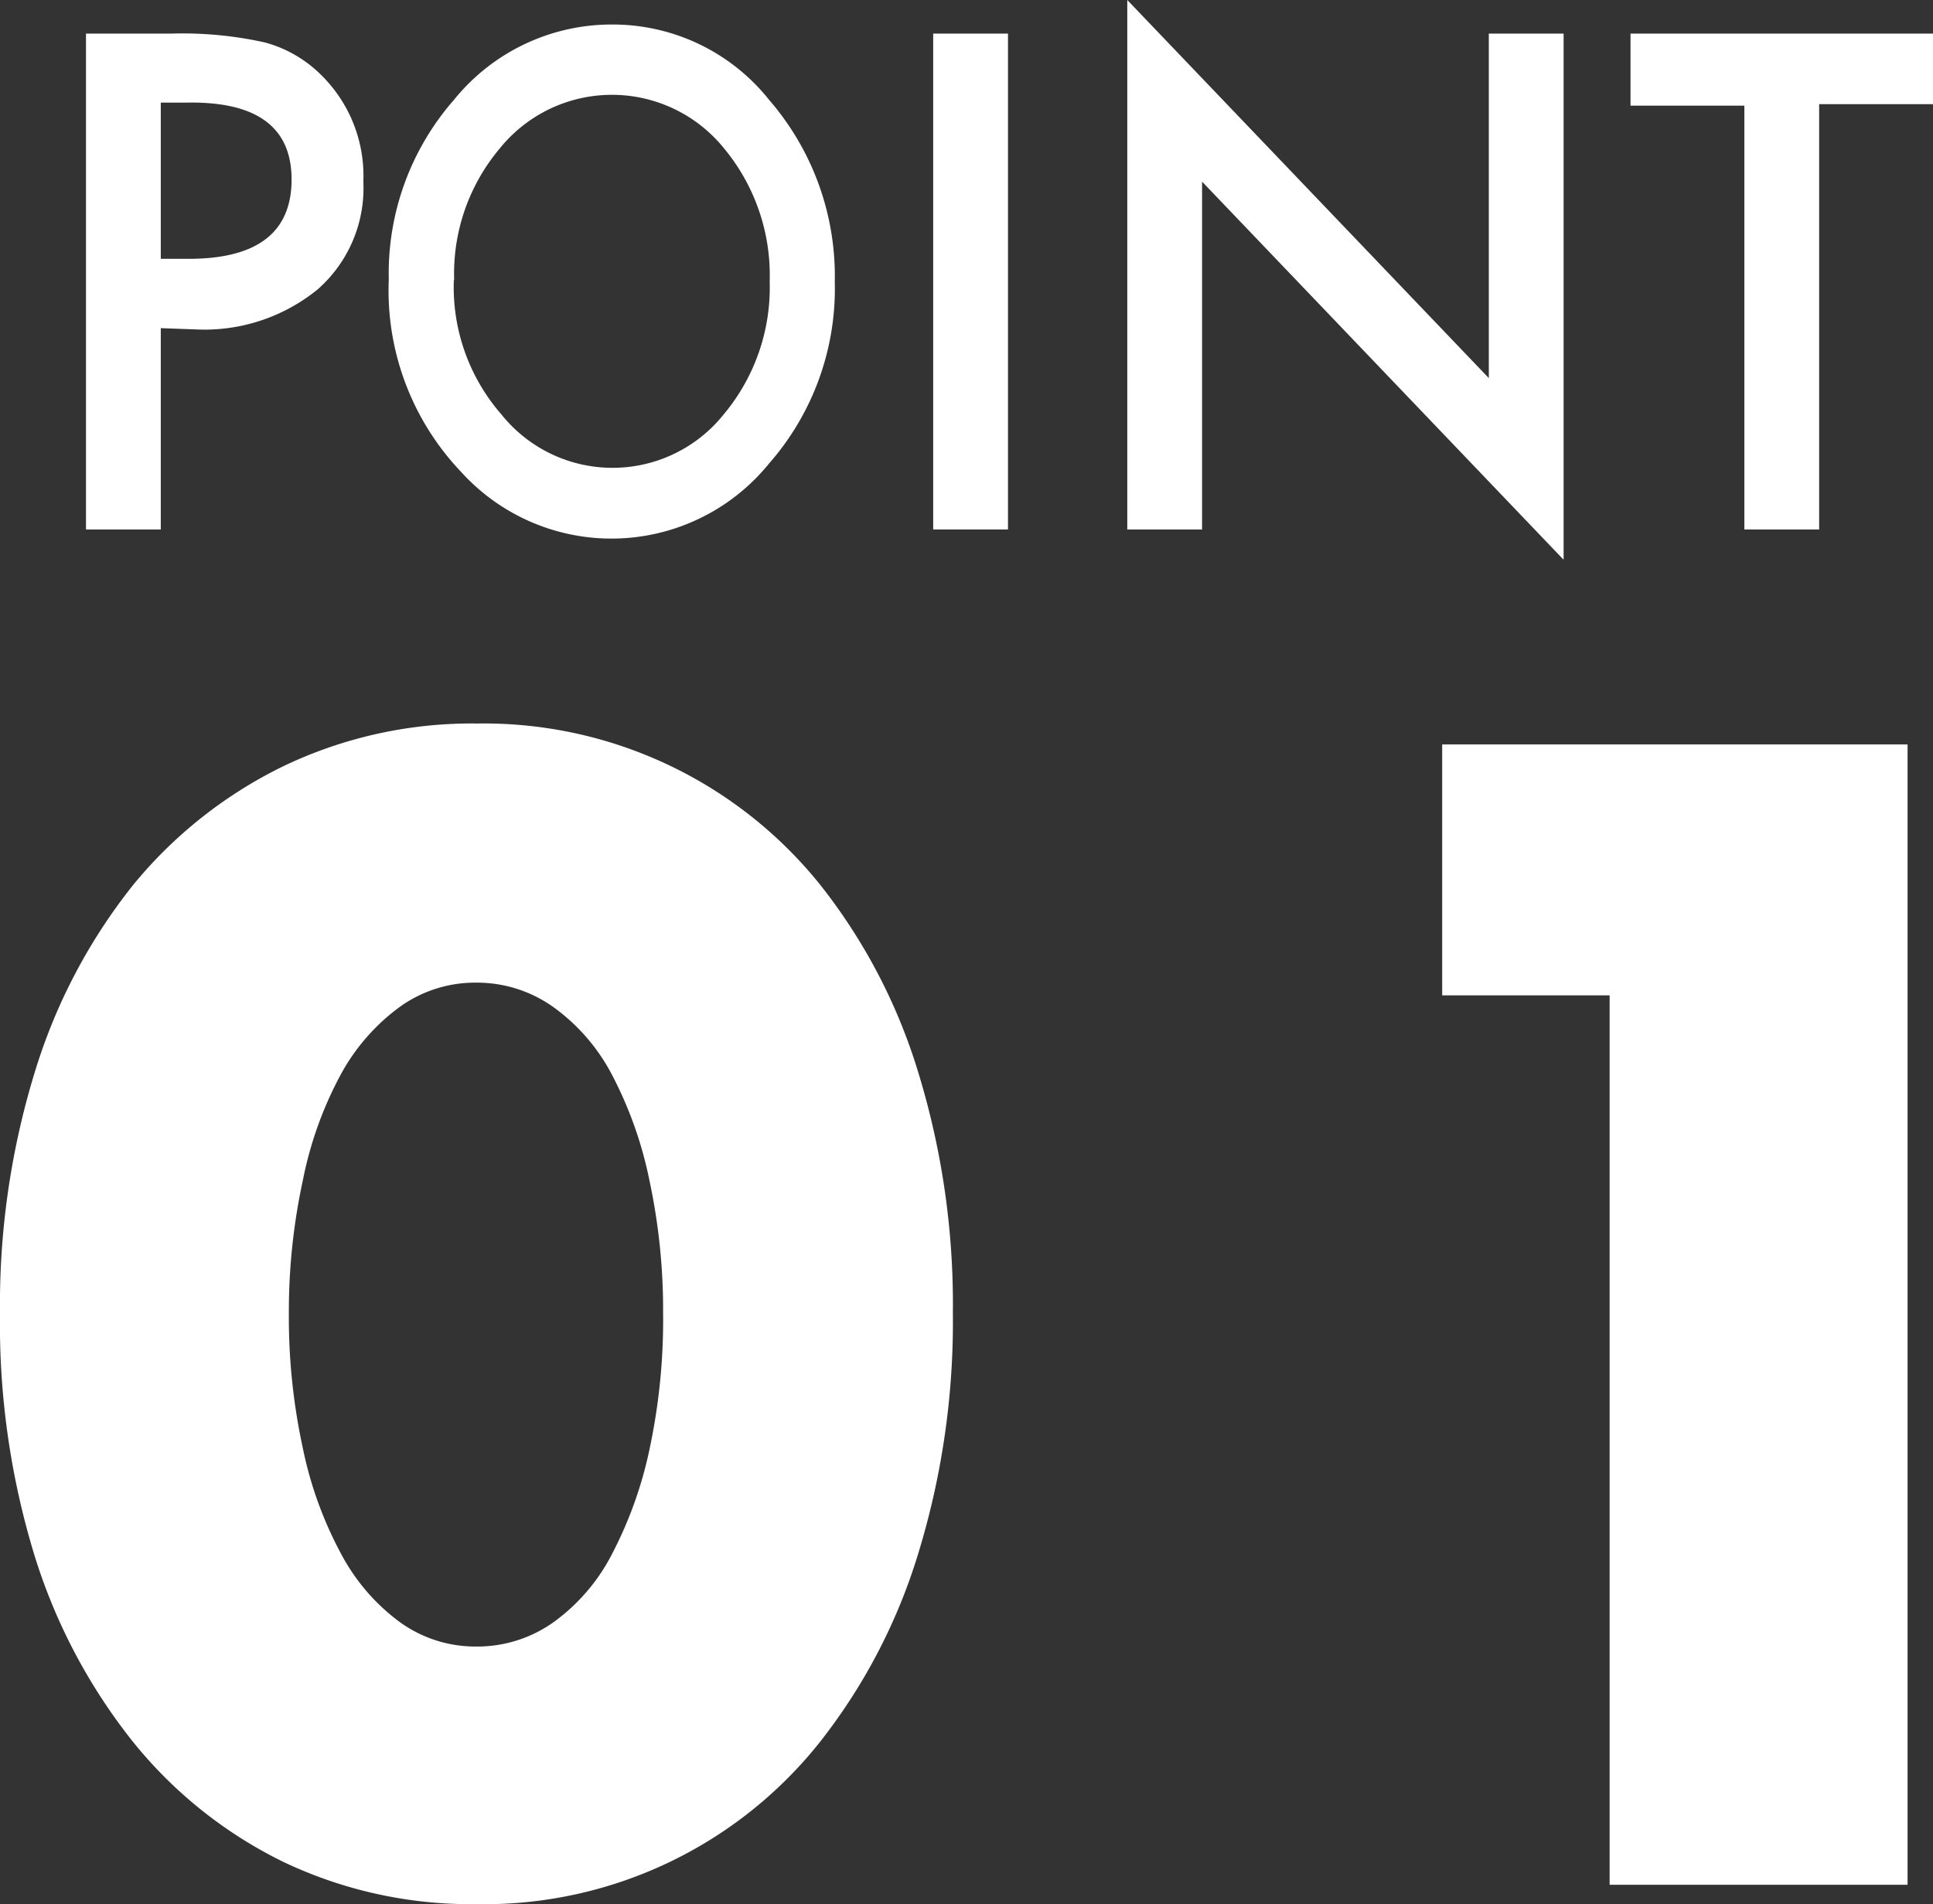 <svg id="レイヤー_1" data-name="レイヤー 1" xmlns="http://www.w3.org/2000/svg" viewBox="0 0 63.84 62.9"><rect x="0" y="0" width="63.84" height="62.9" fill="#333333" stroke="none"/><defs><style>.cls-1{fill:#fff;}</style></defs><path class="cls-1" d="M0,43.38a26.13,26.13,0,0,1,1.16-8A18.6,18.6,0,0,1,4.4,29.23a14.77,14.77,0,0,1,5-3.94,14.41,14.41,0,0,1,6.37-1.39,14.24,14.24,0,0,1,11.32,5.33,18.75,18.75,0,0,1,3.22,6.14,26.13,26.13,0,0,1,1.16,8,26.11,26.11,0,0,1-1.16,8,19,19,0,0,1-3.22,6.16A14.15,14.15,0,0,1,15.74,62.9a14.41,14.41,0,0,1-6.37-1.39,14.61,14.61,0,0,1-5-4,18.8,18.8,0,0,1-3.24-6.16A26.11,26.11,0,0,1,0,43.38Zm9.54,0A20.38,20.38,0,0,0,10,47.83a12.73,12.73,0,0,0,1.25,3.47,6.69,6.69,0,0,0,1.95,2.28,4.26,4.26,0,0,0,2.55.81,4.34,4.34,0,0,0,2.54-.81,6.36,6.36,0,0,0,1.94-2.28,13.43,13.43,0,0,0,1.23-3.47,20.4,20.4,0,0,0,.44-4.45A20.47,20.47,0,0,0,21.45,39a13.11,13.11,0,0,0-1.23-3.48,6.42,6.42,0,0,0-1.94-2.25,4.34,4.34,0,0,0-2.54-.81,4.26,4.26,0,0,0-2.55.81,6.77,6.77,0,0,0-1.95,2.25A12.44,12.44,0,0,0,10,39,20.45,20.45,0,0,0,9.54,43.38Z"/><path class="cls-1" d="M53.16,32.88H47.63V24.59H63V62.26H53.16Z"/><path class="cls-1" d="M5.31,10.84v6.65H2.84V1.11h2.8a12.58,12.58,0,0,1,3.1.29,4.17,4.17,0,0,1,1.87,1.08A4.67,4.67,0,0,1,12,6a4.45,4.45,0,0,1-1.51,3.56,5.92,5.92,0,0,1-4.06,1.32Zm0-2.29h.92q3.4,0,3.4-2.62T6.12,3.39H5.31Z"/><path class="cls-1" d="M12.84,9.23A8.7,8.7,0,0,1,15,3.29,6.69,6.69,0,0,1,20.24.81a6.6,6.6,0,0,1,5.17,2.5,8.89,8.89,0,0,1,2.16,6,8.76,8.76,0,0,1-2.17,6,6.7,6.7,0,0,1-10.17.28A8.69,8.69,0,0,1,12.84,9.23Zm2.15,0a6.39,6.39,0,0,0,1.57,4.46,4.7,4.7,0,0,0,7.34,0A6.53,6.53,0,0,0,25.42,9.3a6.57,6.57,0,0,0-1.5-4.39,4.76,4.76,0,0,0-7.42,0A6.42,6.42,0,0,0,15,9.26Z"/><path class="cls-1" d="M33.29,1.11V17.49H30.82V1.11Z"/><path class="cls-1" d="M37.23,17.49V0L49.17,12.49V1.11h2.47V18.49L39.7,6V17.49Z"/><path class="cls-1" d="M60.08,3.44V17.49H57.61v-14H53.85V1.11h10V3.44Z"/></svg>